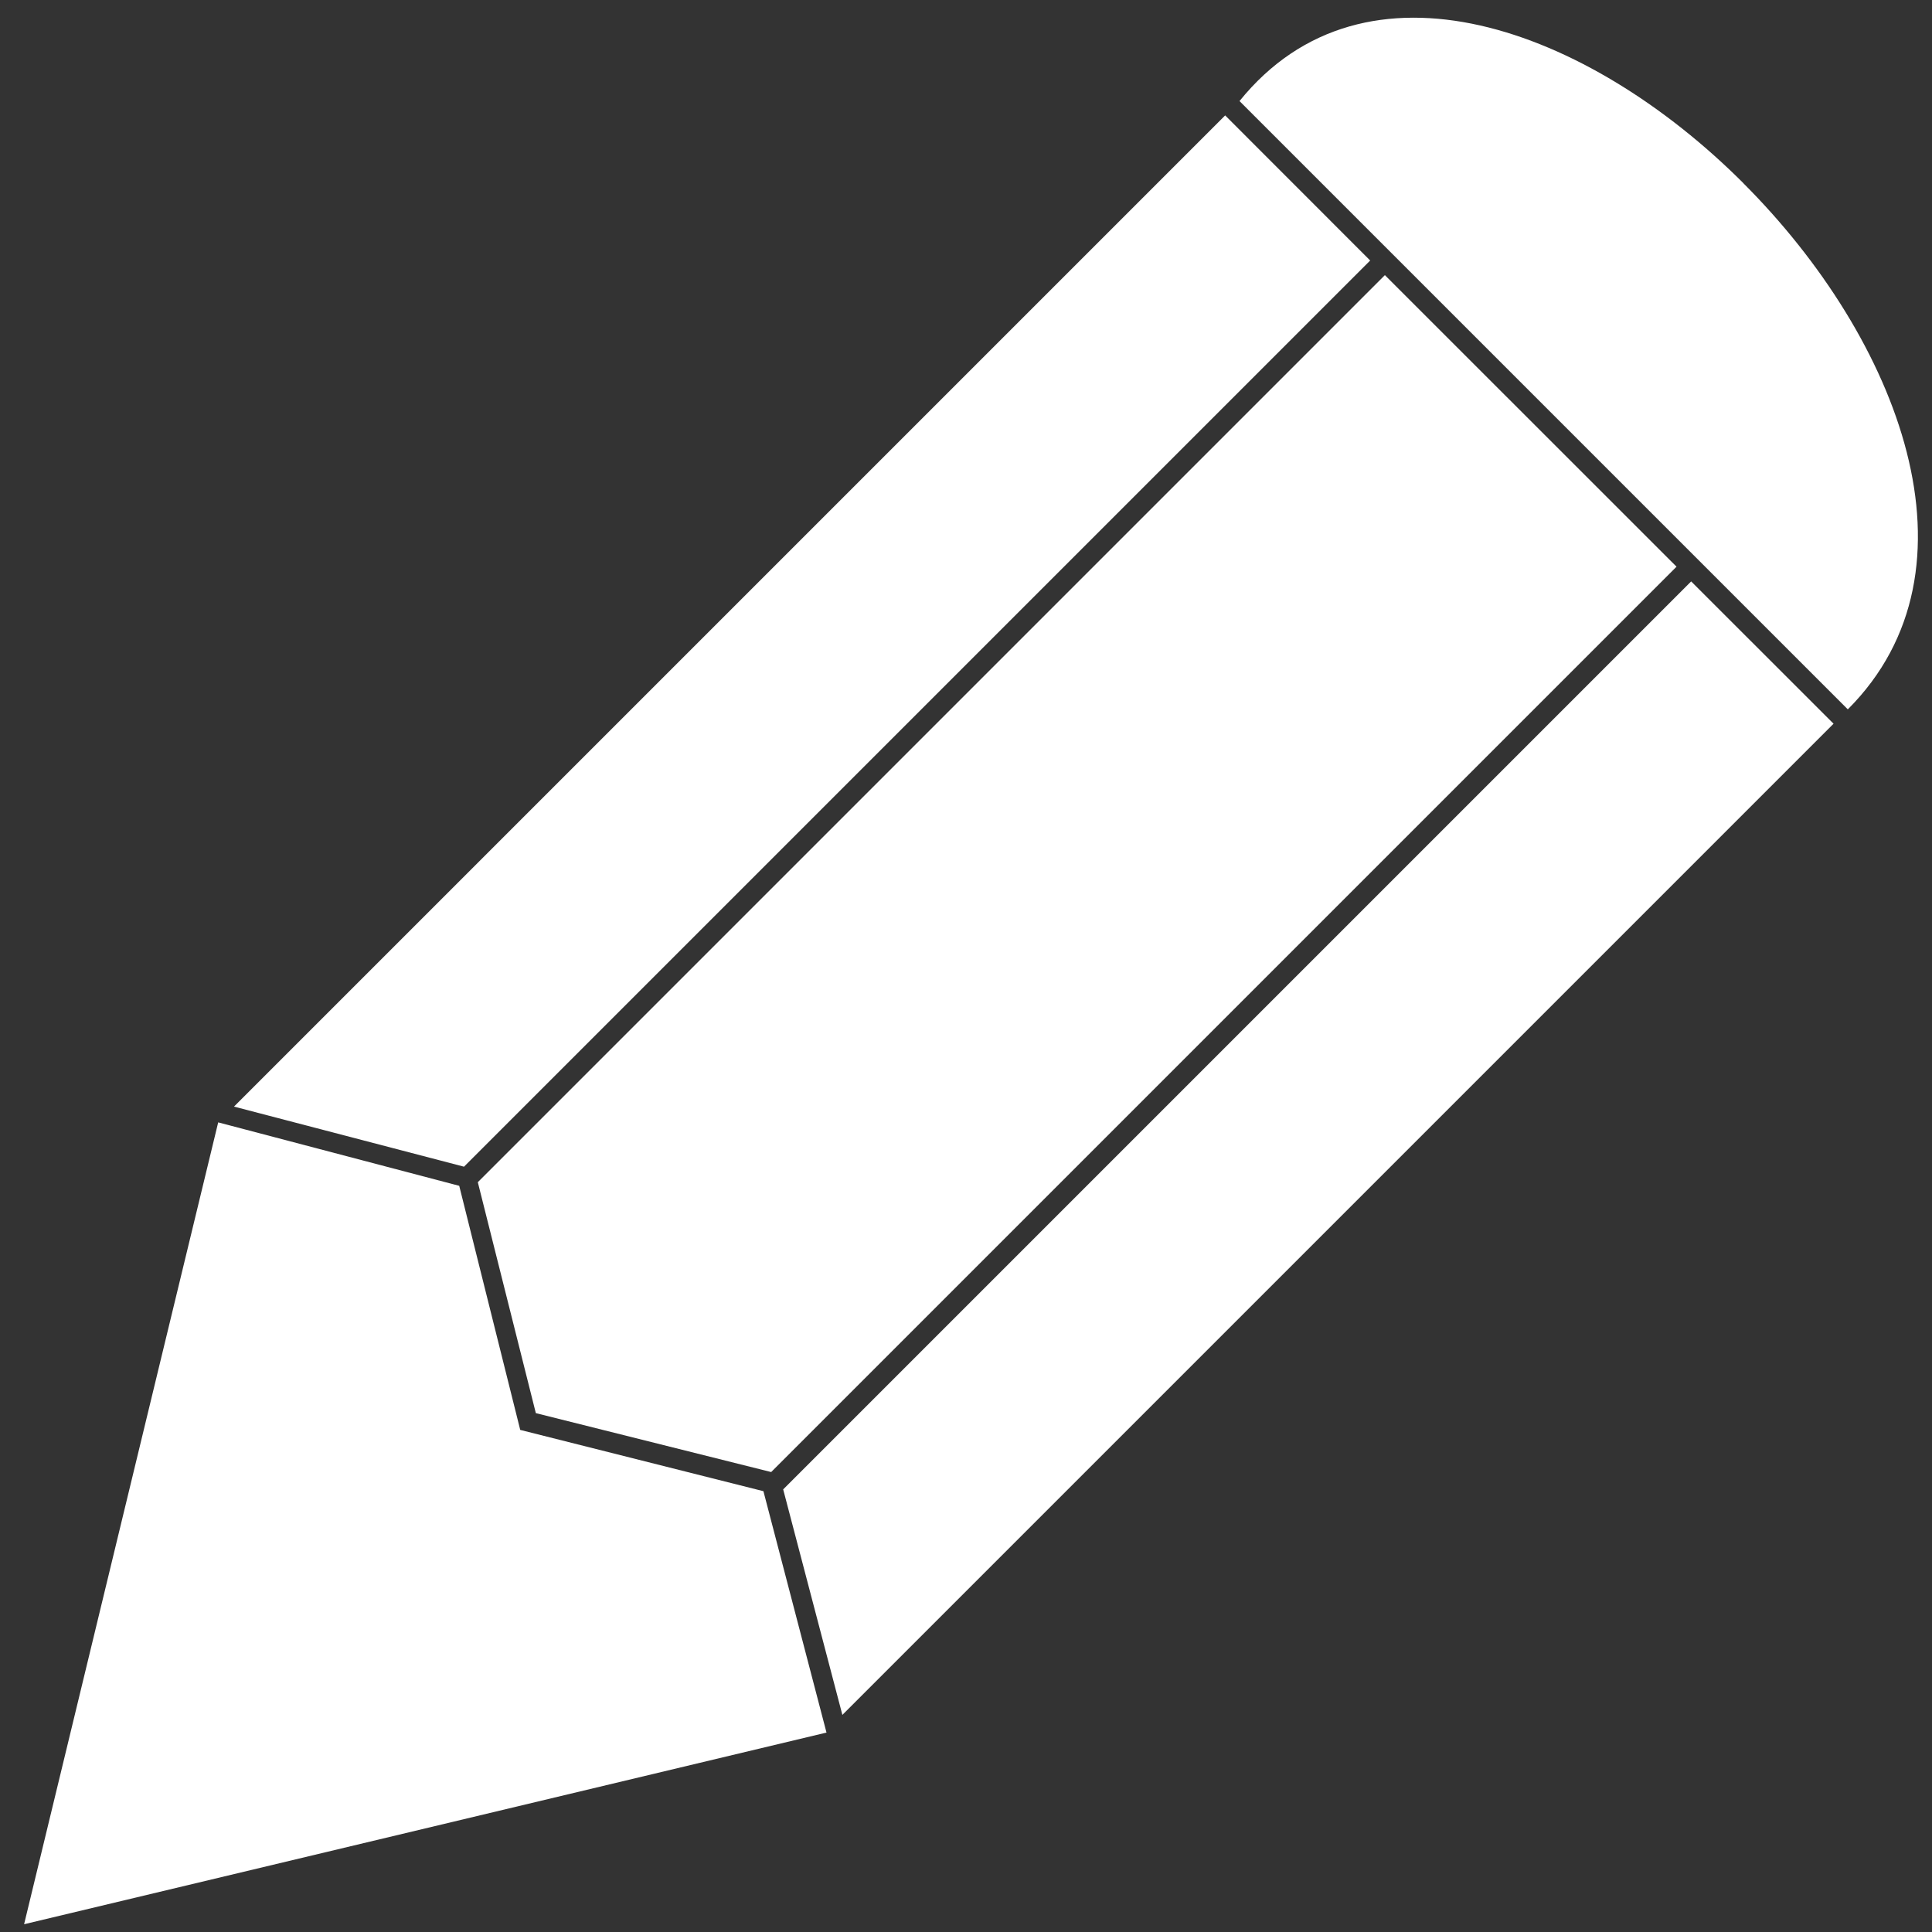 <?xml version="1.0" encoding="UTF-8" standalone="no"?>
<!-- Created with Inkscape (http://www.inkscape.org/) -->

<svg
   xmlns:dc="http://purl.org/dc/elements/1.1/"
   xmlns:cc="http://creativecommons.org/ns#"
   xmlns:rdf="http://www.w3.org/1999/02/22-rdf-syntax-ns#"
   xmlns:svg="http://www.w3.org/2000/svg"
   xmlns="http://www.w3.org/2000/svg"
   xmlns:sodipodi="http://sodipodi.sourceforge.net/DTD/sodipodi-0.dtd"
   xmlns:inkscape="http://www.inkscape.org/namespaces/inkscape"
   width="21.41"
   height="21.412"
   viewBox="0 0 21.41 21.412"
   version="1.1"
   id="svg8"
   inkscape:version="0.92.2 (5c3e80d, 2017-08-06)"
   sodipodi:docname="pencil.svg">
  <rect x="0" y="0" width="21.41" height="21.412" fill="#333333" stroke="none"/>
  <defs
     id="defs2" />
  <sodipodi:namedview
     id="base"
     pagecolor="#ffffff"
     bordercolor="#666666"
     borderopacity="1.0"
     inkscape:pageopacity="0.0"
     inkscape:pageshadow="2"
     inkscape:zoom="31.678384"
     inkscape:cx="7.8852514"
     inkscape:cy="9.3298465"
     inkscape:document-units="px"
     inkscape:current-layer="layer1"
     showgrid="false"
     units="px"
     inkscape:window-width="3440"
     inkscape:window-height="1373"
     inkscape:window-x="-9"
     inkscape:window-y="-9"
     inkscape:window-maximized="1"
     showborder="true"
     scale-x="0.3"
     fit-margin-top="0"
     fit-margin-left="0"
     fit-margin-right="0"
     fit-margin-bottom="0" />
  <g
     inkscape:label="Layer 1"
     inkscape:groupmode="layer"
     id="layer1"
     transform="translate(-3.589,-270.719)">
    <g
       id="g873-9"
       transform="rotate(22.696,14.294,281.425)" />
    <path
       style="fill:#ffffff;fill-opacity:1;stroke:none;stroke-width:3.2;stroke-miterlimit:4;stroke-dasharray:none;stroke-opacity:1"
       d="m 22.91,272.75 c -1.727,-1.727 -4.194,-2.633 -5.585,-0.911 l 6.741,6.741 c 1.556,-1.556 0.57,-4.103 -1.157,-5.83 z m -5.744,-0.752 -10.984,10.984 2.549,0.666 10.042,-10.042 z m 1.77,1.77 -10.052,10.052 0.643,2.559 2.608,0.653 10.033,-10.033 z m 3.394,3.394 -10.062,10.062 0.656,2.499 10.984,-10.984 z m -13.652,6.698 -2.671,-0.703 -2.151,8.886 8.892,-2.124 -0.699,-2.675 -2.695,-0.679 z"
       id="rect814"
       inkscape:connector-curvature="0" />
  </g>
</svg>
